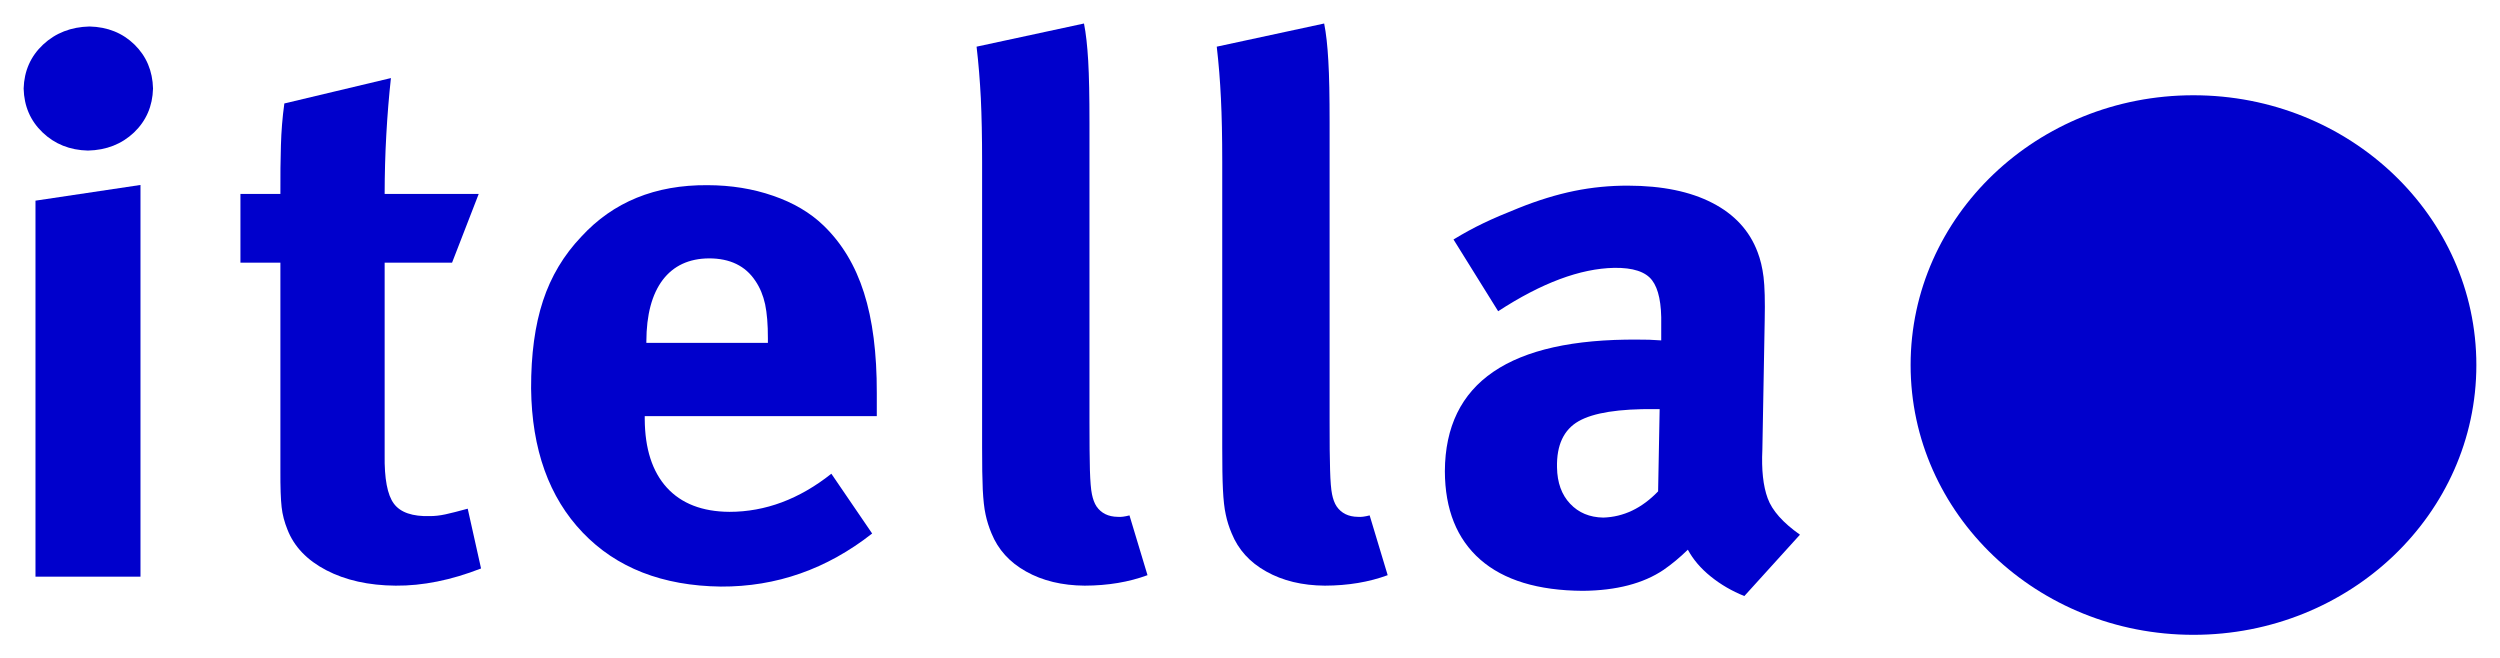 <svg width="57" height="15" viewBox="0 0 57 15" fill="none" xmlns="http://www.w3.org/2000/svg">
<g clip-path="url(#clip0_375_8280)">
<path d="M43.562 8.323C43.562 4.925 46.45 2.172 50.01 2.172C53.574 2.172 56.461 4.925 56.461 8.323C56.461 11.72 53.574 14.474 50.01 14.474C46.45 14.474 43.562 11.72 43.562 8.323Z" fill="#0000CC"/>
<path d="M3.489 2.019C3.478 2.421 3.333 2.754 3.056 3.02C2.776 3.285 2.427 3.423 2.005 3.433C1.592 3.423 1.248 3.285 0.971 3.02C0.693 2.754 0.549 2.421 0.539 2.019C0.551 1.617 0.699 1.283 0.982 1.017C1.266 0.752 1.618 0.614 2.041 0.604C2.454 0.614 2.795 0.752 3.067 1.017C3.338 1.283 3.479 1.617 3.489 2.019ZM3.203 13.148H0.809V4.575L3.203 4.217V13.148Z" fill="#0000CC"/>
<path d="M10.968 12.961C10.285 13.228 9.635 13.358 9.021 13.353C8.403 13.348 7.877 13.229 7.439 13.001C7.001 12.773 6.705 12.463 6.554 12.075C6.485 11.905 6.44 11.734 6.421 11.562C6.401 11.388 6.391 11.11 6.393 10.727V5.989H5.482V4.421H6.393C6.391 4.003 6.395 3.634 6.405 3.314C6.414 2.994 6.439 2.675 6.483 2.359L8.913 1.78C8.869 2.185 8.833 2.615 8.808 3.069C8.782 3.523 8.771 3.974 8.77 4.421H10.915L10.307 5.989H8.77V10.37C8.762 10.913 8.832 11.285 8.981 11.484C9.129 11.684 9.404 11.779 9.806 11.767C9.91 11.767 10.026 11.755 10.156 11.727C10.285 11.699 10.455 11.656 10.664 11.598L10.968 12.961Z" fill="#0000CC"/>
<path d="M19.991 9.488H14.7V9.555C14.704 10.232 14.872 10.753 15.204 11.118C15.536 11.481 16.011 11.666 16.63 11.67C17.45 11.67 18.225 11.38 18.955 10.801L19.885 12.164C18.851 12.976 17.701 13.38 16.435 13.374C15.105 13.357 14.056 12.947 13.287 12.144C12.518 11.341 12.125 10.246 12.109 8.858C12.107 8.08 12.197 7.415 12.38 6.859C12.562 6.304 12.854 5.816 13.253 5.397C13.98 4.605 14.939 4.213 16.131 4.222C16.666 4.223 17.165 4.303 17.628 4.464C18.091 4.623 18.473 4.849 18.776 5.141C19.194 5.544 19.502 6.055 19.698 6.673C19.896 7.291 19.993 8.053 19.991 8.96C19.991 9.152 19.991 9.328 19.991 9.488ZM17.508 7.817V7.715C17.509 7.398 17.487 7.138 17.445 6.938C17.401 6.737 17.328 6.558 17.221 6.402C16.995 6.061 16.642 5.891 16.167 5.891C15.708 5.894 15.356 6.059 15.11 6.382C14.864 6.709 14.739 7.174 14.737 7.784V7.817H17.508Z" fill="#0000CC"/>
<path d="M26.163 13.114C25.739 13.271 25.262 13.351 24.732 13.353C24.217 13.349 23.77 13.242 23.394 13.03C23.019 12.821 22.756 12.53 22.606 12.16C22.547 12.019 22.502 11.876 22.471 11.73C22.439 11.586 22.419 11.395 22.407 11.162C22.397 10.928 22.391 10.607 22.392 10.199V3.69C22.392 3.128 22.382 2.647 22.363 2.242C22.342 1.838 22.311 1.445 22.266 1.064L24.715 0.536C24.76 0.762 24.791 1.046 24.811 1.388C24.831 1.729 24.84 2.2 24.84 2.802V9.603C24.84 10.095 24.843 10.467 24.85 10.72C24.858 10.973 24.872 11.155 24.896 11.269C24.919 11.381 24.953 11.475 25.001 11.547C25.108 11.702 25.269 11.781 25.484 11.784C25.554 11.791 25.644 11.779 25.752 11.751L26.163 13.114Z" fill="#0000CC"/>
<path d="M31.639 13.114C31.214 13.271 30.738 13.351 30.208 13.353C29.691 13.349 29.247 13.242 28.87 13.03C28.494 12.821 28.232 12.53 28.082 12.16C28.022 12.019 27.977 11.876 27.947 11.73C27.915 11.586 27.894 11.395 27.883 11.162C27.871 10.928 27.867 10.607 27.867 10.199V3.69C27.867 3.128 27.857 2.647 27.837 2.242C27.818 1.838 27.786 1.445 27.742 1.064L30.191 0.536C30.236 0.762 30.267 1.046 30.286 1.388C30.307 1.729 30.315 2.2 30.315 2.802V9.603C30.314 10.095 30.318 10.467 30.326 10.72C30.333 10.973 30.348 11.155 30.371 11.269C30.393 11.381 30.428 11.475 30.476 11.547C30.583 11.702 30.744 11.781 30.958 11.784C31.03 11.791 31.119 11.779 31.228 11.751L31.639 13.114Z" fill="#0000CC"/>
<path d="M41.039 12.191L39.771 13.59C39.488 13.476 39.234 13.329 39.005 13.144C38.778 12.961 38.604 12.758 38.483 12.533C38.3 12.712 38.114 12.865 37.929 12.993C37.467 13.304 36.854 13.464 36.088 13.471C35.067 13.465 34.287 13.228 33.751 12.759C33.216 12.289 32.946 11.618 32.943 10.743C32.953 8.721 34.417 7.721 37.34 7.743C37.509 7.741 37.689 7.747 37.876 7.761V7.403C37.886 6.924 37.817 6.587 37.668 6.391C37.52 6.195 37.231 6.101 36.804 6.107C36.029 6.122 35.148 6.451 34.158 7.096L33.14 5.46C33.372 5.319 33.599 5.195 33.821 5.089C34.043 4.982 34.311 4.868 34.623 4.744C35.066 4.566 35.49 4.436 35.895 4.353C36.299 4.271 36.711 4.231 37.125 4.233C37.898 4.235 38.537 4.366 39.042 4.627C39.547 4.887 39.891 5.261 40.074 5.75C40.137 5.913 40.182 6.101 40.209 6.316C40.235 6.531 40.245 6.863 40.235 7.317L40.182 10.249C40.16 10.711 40.2 11.082 40.303 11.361C40.404 11.64 40.65 11.917 41.039 12.191ZM37.84 9.328H37.732C36.913 9.319 36.332 9.41 35.993 9.603C35.654 9.796 35.488 10.148 35.5 10.658C35.505 11.003 35.605 11.28 35.798 11.484C35.992 11.691 36.243 11.795 36.553 11.801C37.016 11.787 37.432 11.59 37.805 11.203L37.84 9.328Z" fill="#0000CC"/>
</g>
<defs>
<clipPath id="clip0_375_8280">
<rect width="56" height="14" fill="white" transform="translate(0.5 0.5)"/>
</clipPath>
</defs>
</svg>

